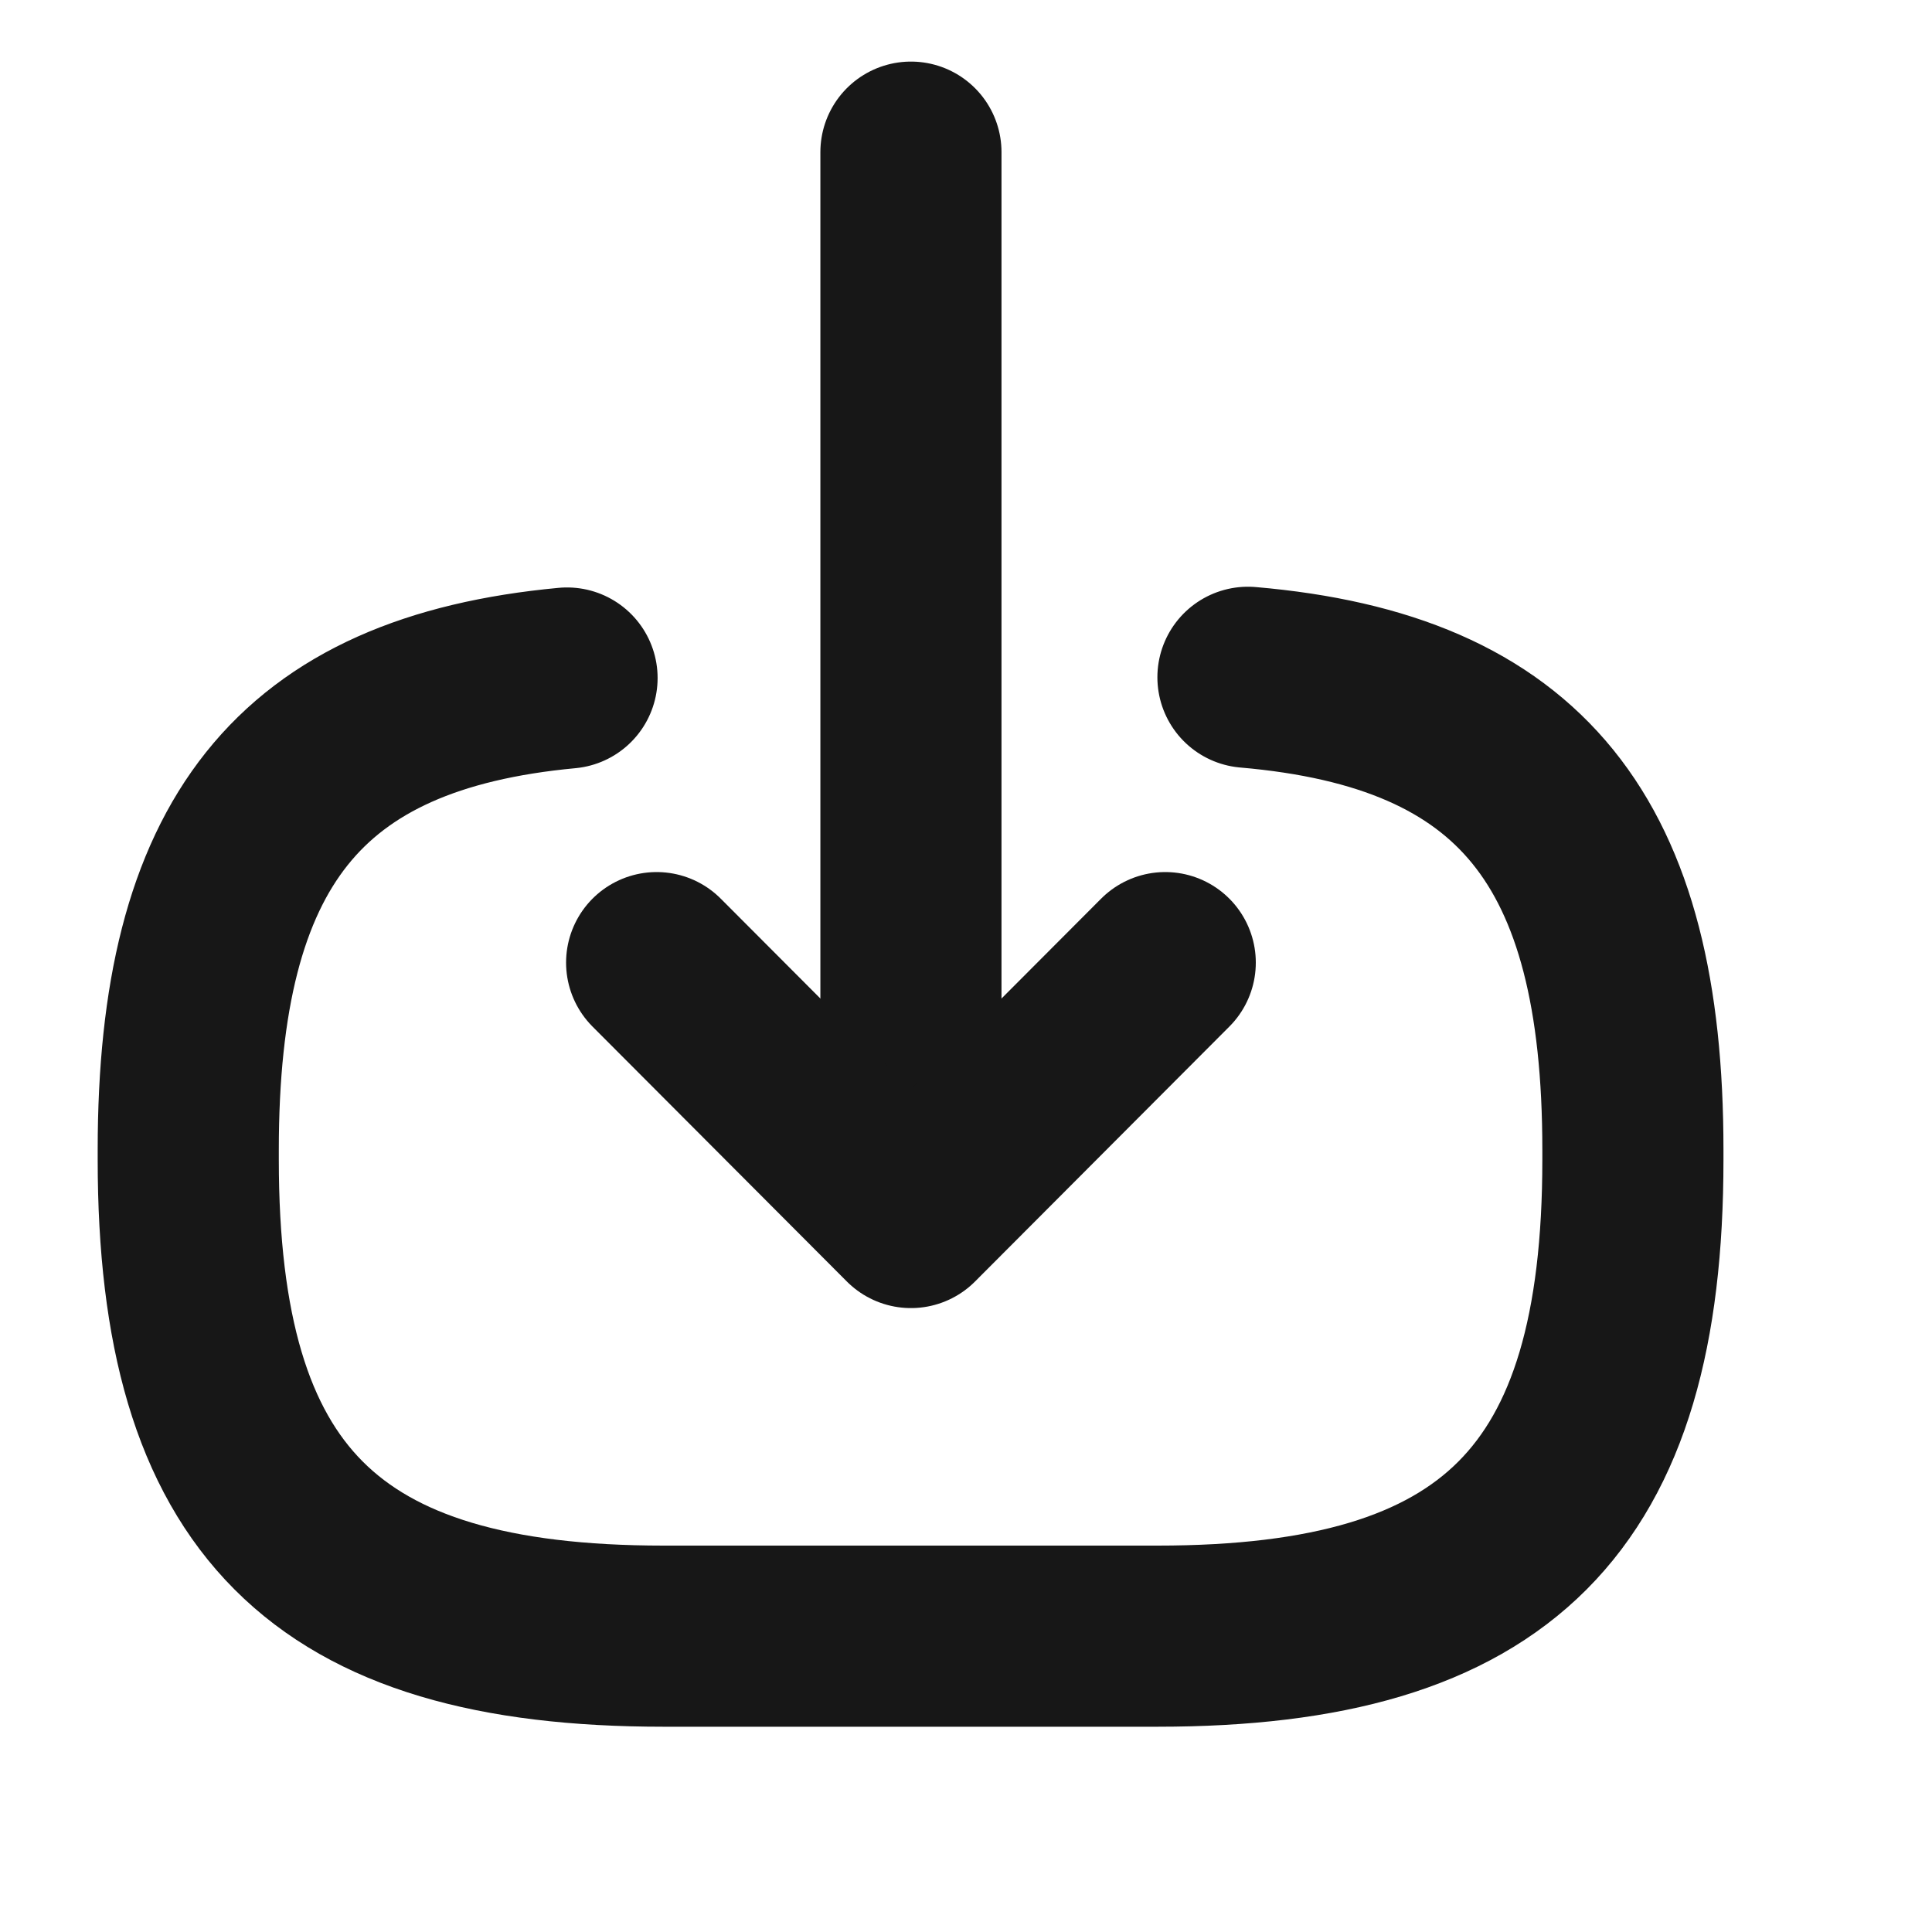 <svg width="16" height="16" viewBox="0 0 16 16" fill="none" xmlns="http://www.w3.org/2000/svg">
<path d="M10.335 5.609C12.598 5.804 13.523 6.97 13.523 9.522V9.604C13.523 12.421 12.397 13.55 9.587 13.55H5.495C2.684 13.55 1.559 12.421 1.559 9.604V9.522C1.559 6.989 2.471 5.823 4.696 5.615" stroke="#171717" stroke-width="1.5" stroke-linecap="round" stroke-linejoin="round"/>
<path d="M7.544 1.26V9.378" stroke="#171717" stroke-width="1.5" stroke-linecap="round" stroke-linejoin="round"/>
<path d="M9.65 7.972L7.544 10.083L5.438 7.972" stroke="#171717" stroke-width="1.5" stroke-linecap="round" stroke-linejoin="round"/>
</svg>
